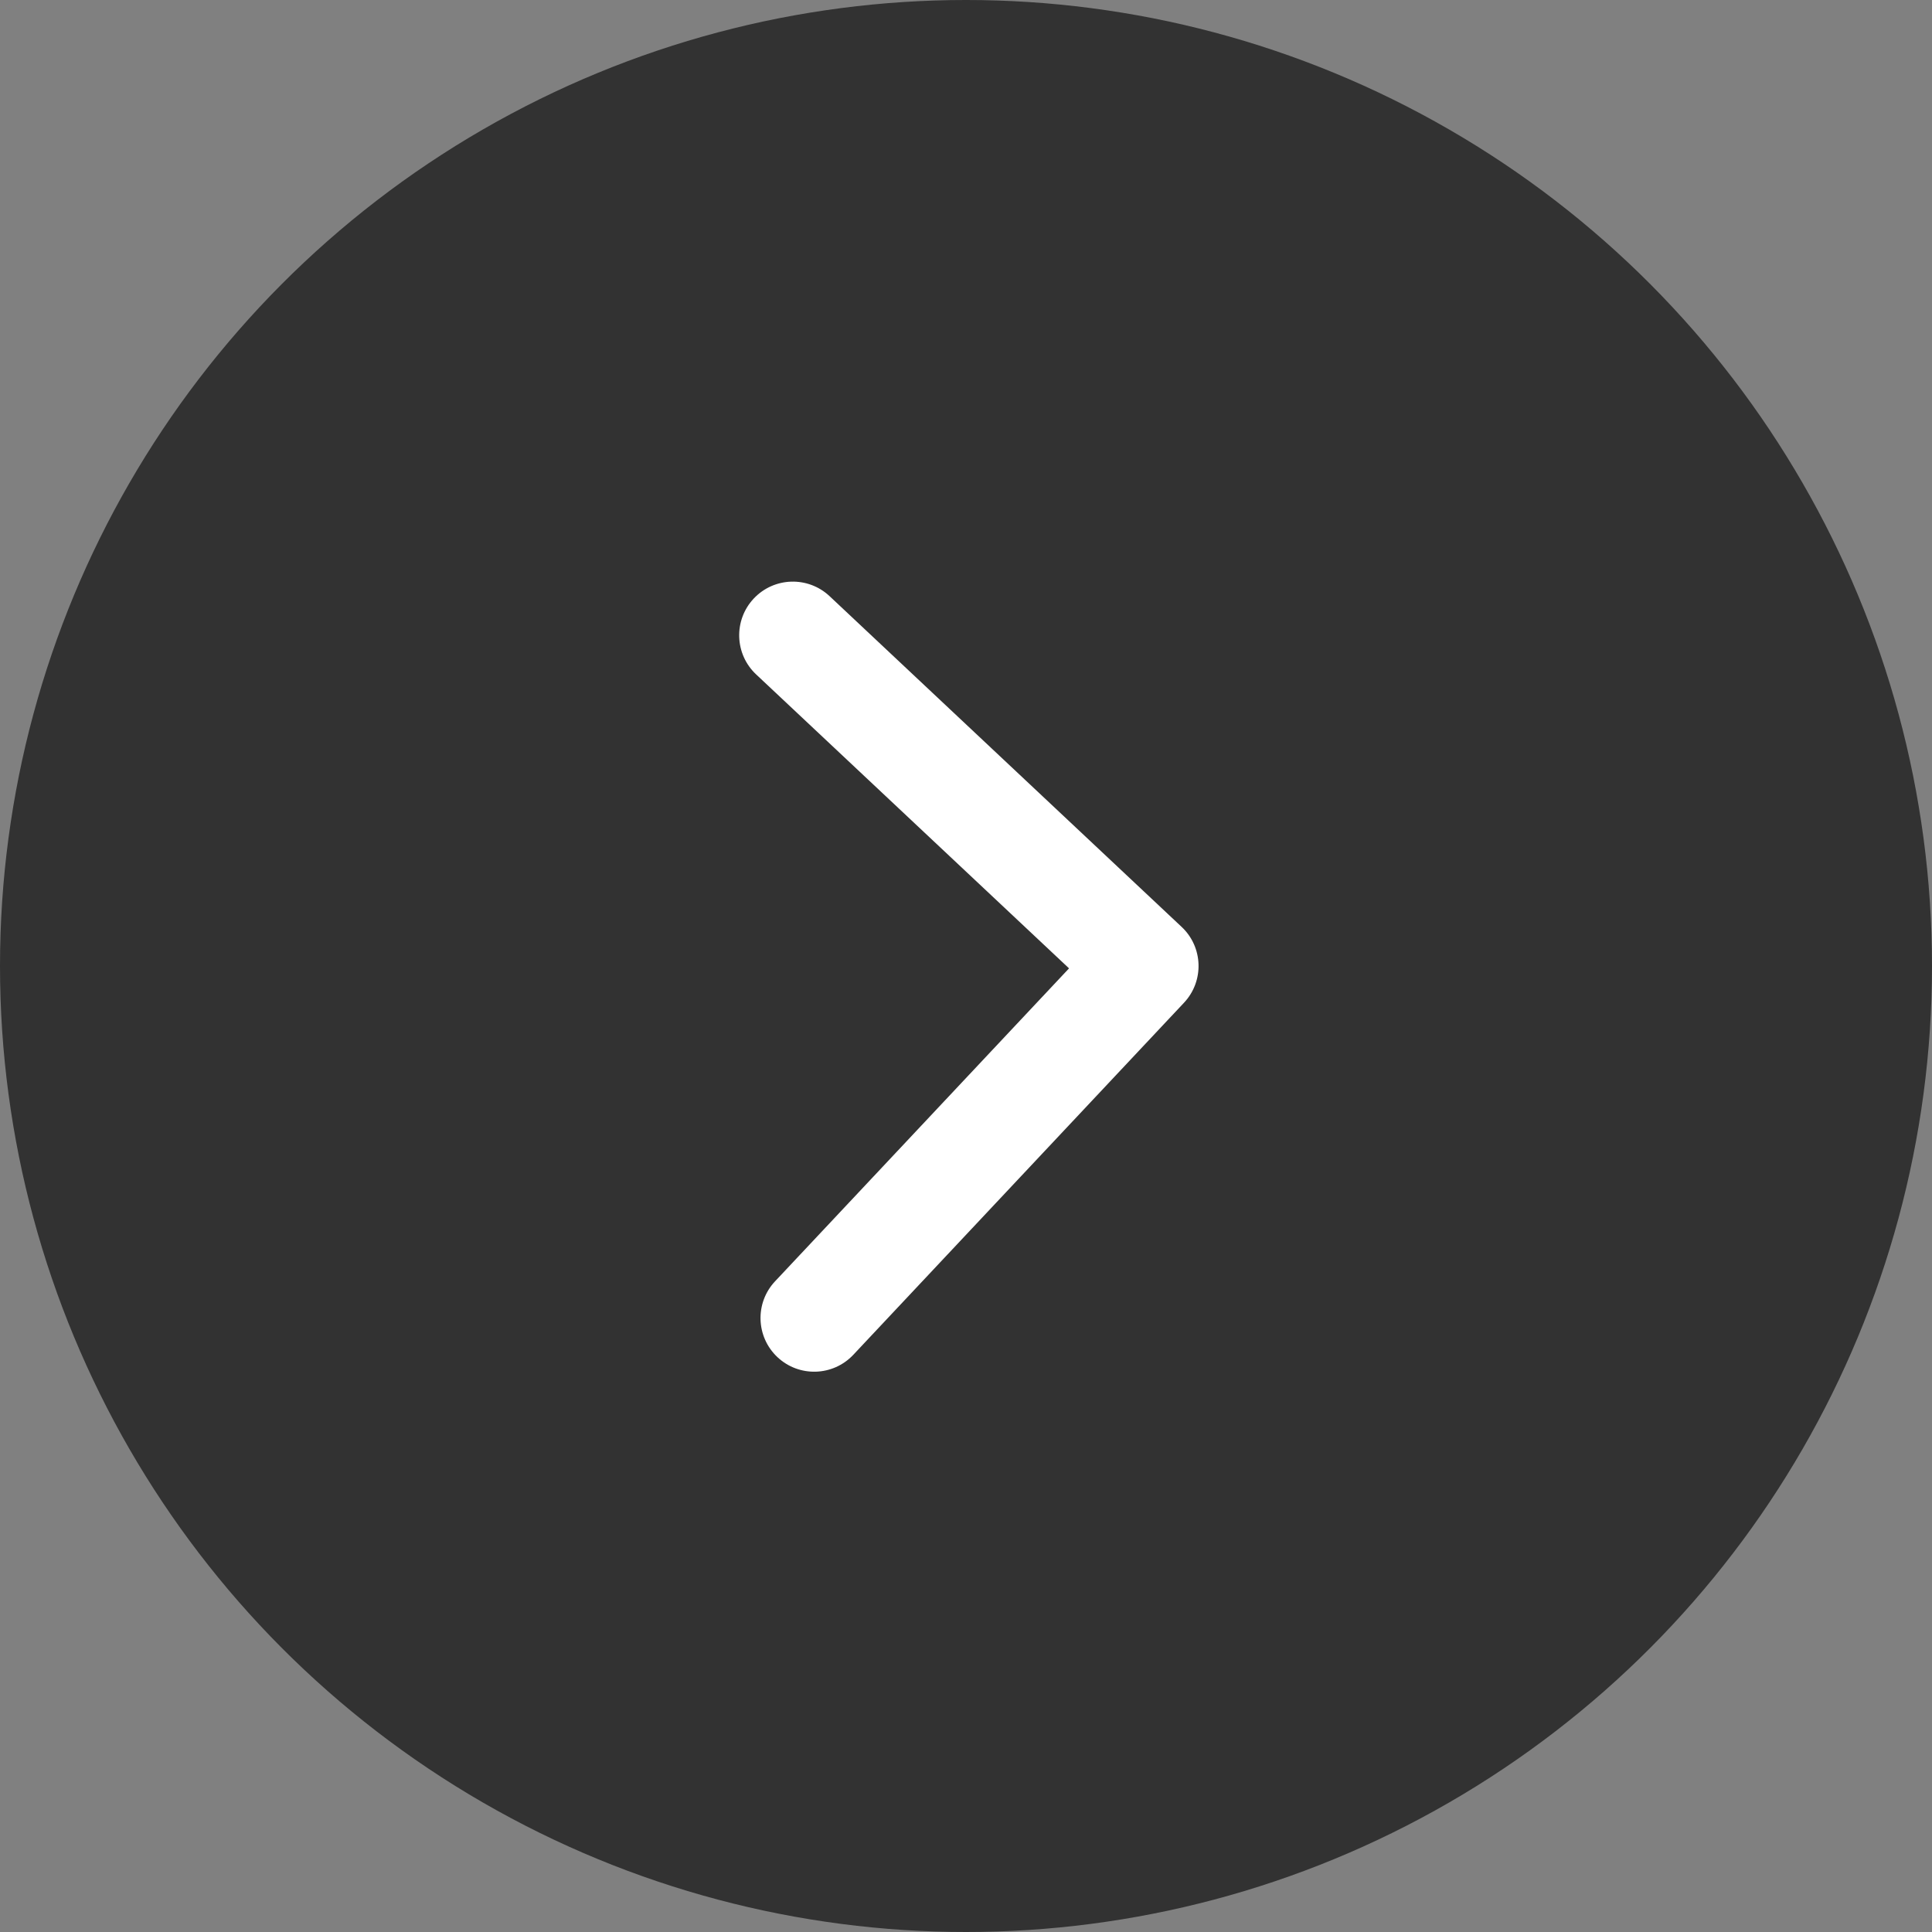 <svg width="54" height="54" viewBox="0 0 54 54" fill="none" xmlns="http://www.w3.org/2000/svg">
<rect x="0" y="0" width="54" height="54" fill="#808080" stroke="none"/>
<circle cx="27" cy="27" r="27" transform="matrix(-1 0 0 1 54 0)" fill="#323232"/>
<path d="M33.093 28.027C33.66 27.423 33.631 26.474 33.027 25.907L23.188 16.664C22.584 16.096 21.634 16.126 21.067 16.73C20.5 17.334 20.53 18.283 21.134 18.85L29.88 27.066L21.664 35.812C21.096 36.416 21.126 37.365 21.73 37.933C22.334 38.5 23.283 38.47 23.85 37.867L33.093 28.027ZM31.047 28.53L32.047 28.499L31.953 25.501L30.953 25.532L31.047 28.53Z" fill="white"/>
</svg>

